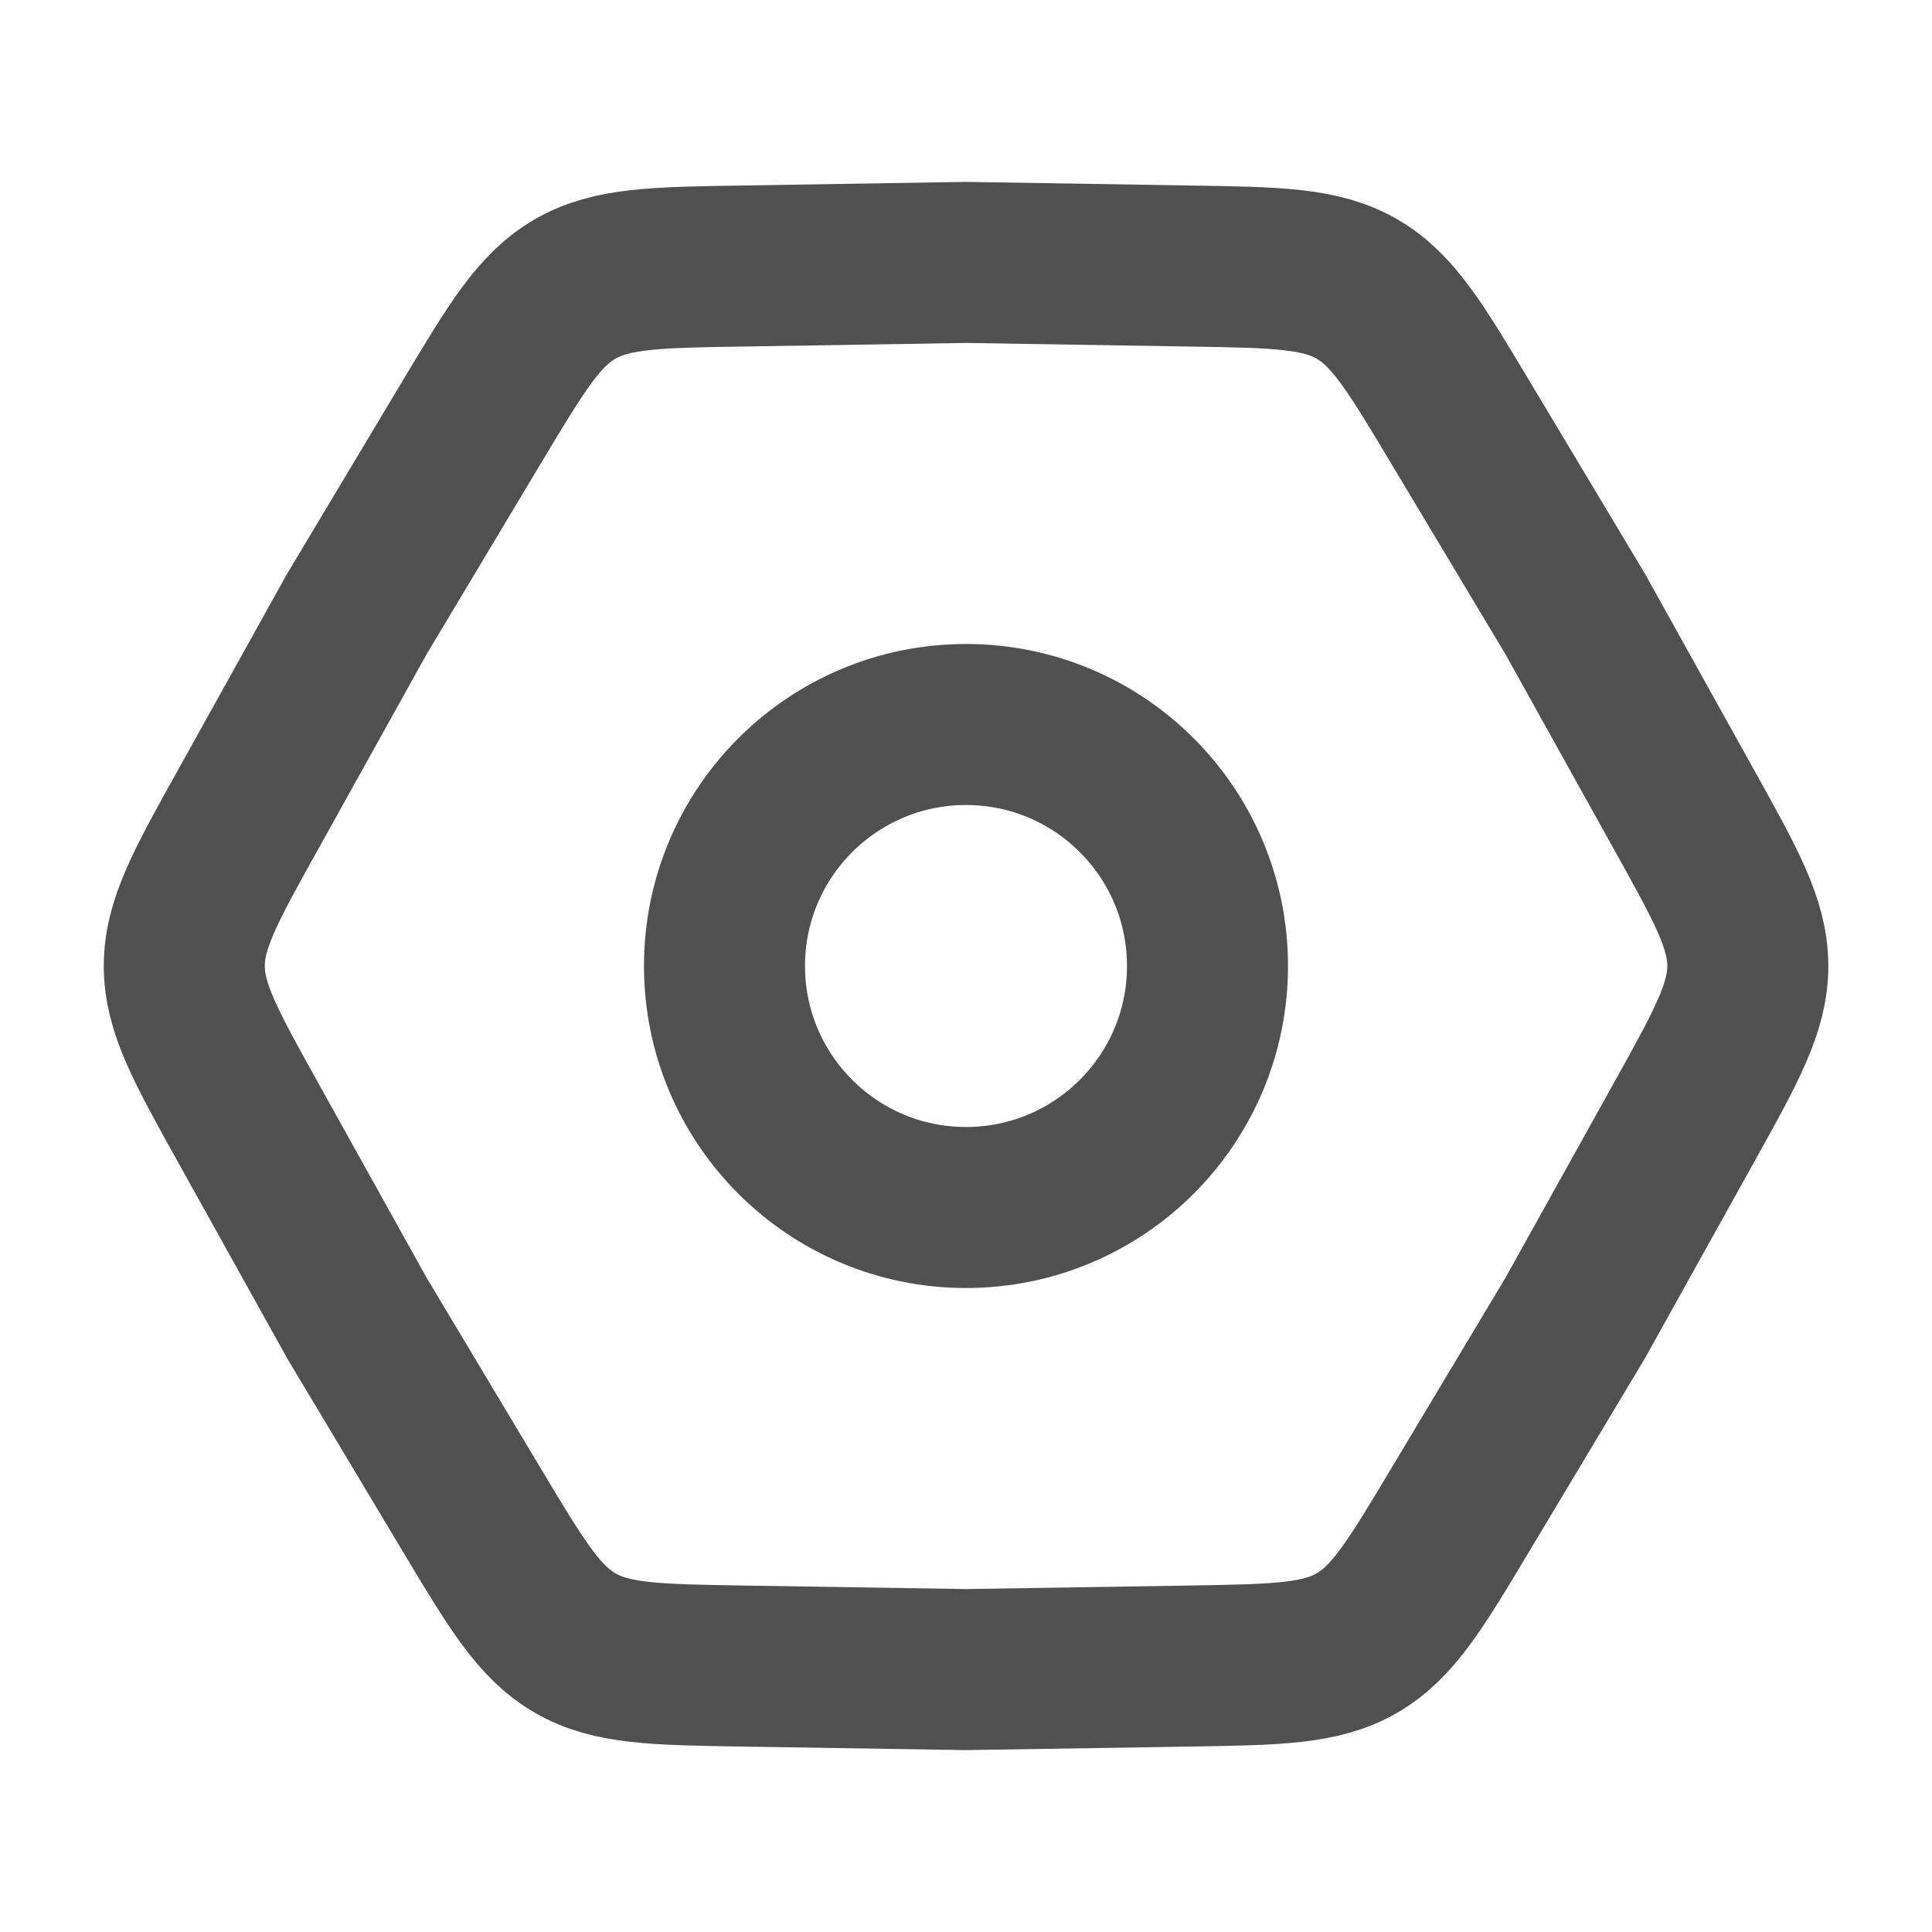 <svg width="23" height="23" viewBox="0 0 23 23" fill="none" xmlns="http://www.w3.org/2000/svg">
<path d="M2.954 13.364C2.447 12.453 2.194 11.997 2.194 11.5C2.194 11.003 2.447 10.547 2.954 9.637L4.247 7.312L5.613 5.03C6.149 4.136 6.416 3.689 6.847 3.44C7.278 3.192 7.799 3.183 8.841 3.167L11.5 3.124L14.16 3.167C15.202 3.183 15.723 3.192 16.154 3.44C16.584 3.689 16.852 4.136 17.387 5.03L18.754 7.312L20.047 9.637C20.554 10.547 20.807 11.003 20.807 11.5C20.807 11.997 20.554 12.453 20.047 13.364L18.754 15.688L17.387 17.97C16.852 18.864 16.584 19.311 16.154 19.56C15.723 19.809 15.202 19.817 14.16 19.834L11.5 19.876L8.841 19.834C7.799 19.817 7.278 19.809 6.847 19.56C6.416 19.311 6.149 18.864 5.613 17.97L4.247 15.688L2.954 13.364Z" stroke="#505050" stroke-width="1.917"/>
<circle cx="11.5" cy="11.5" r="2.875" stroke="#505050" stroke-width="1.917"/>
</svg>
